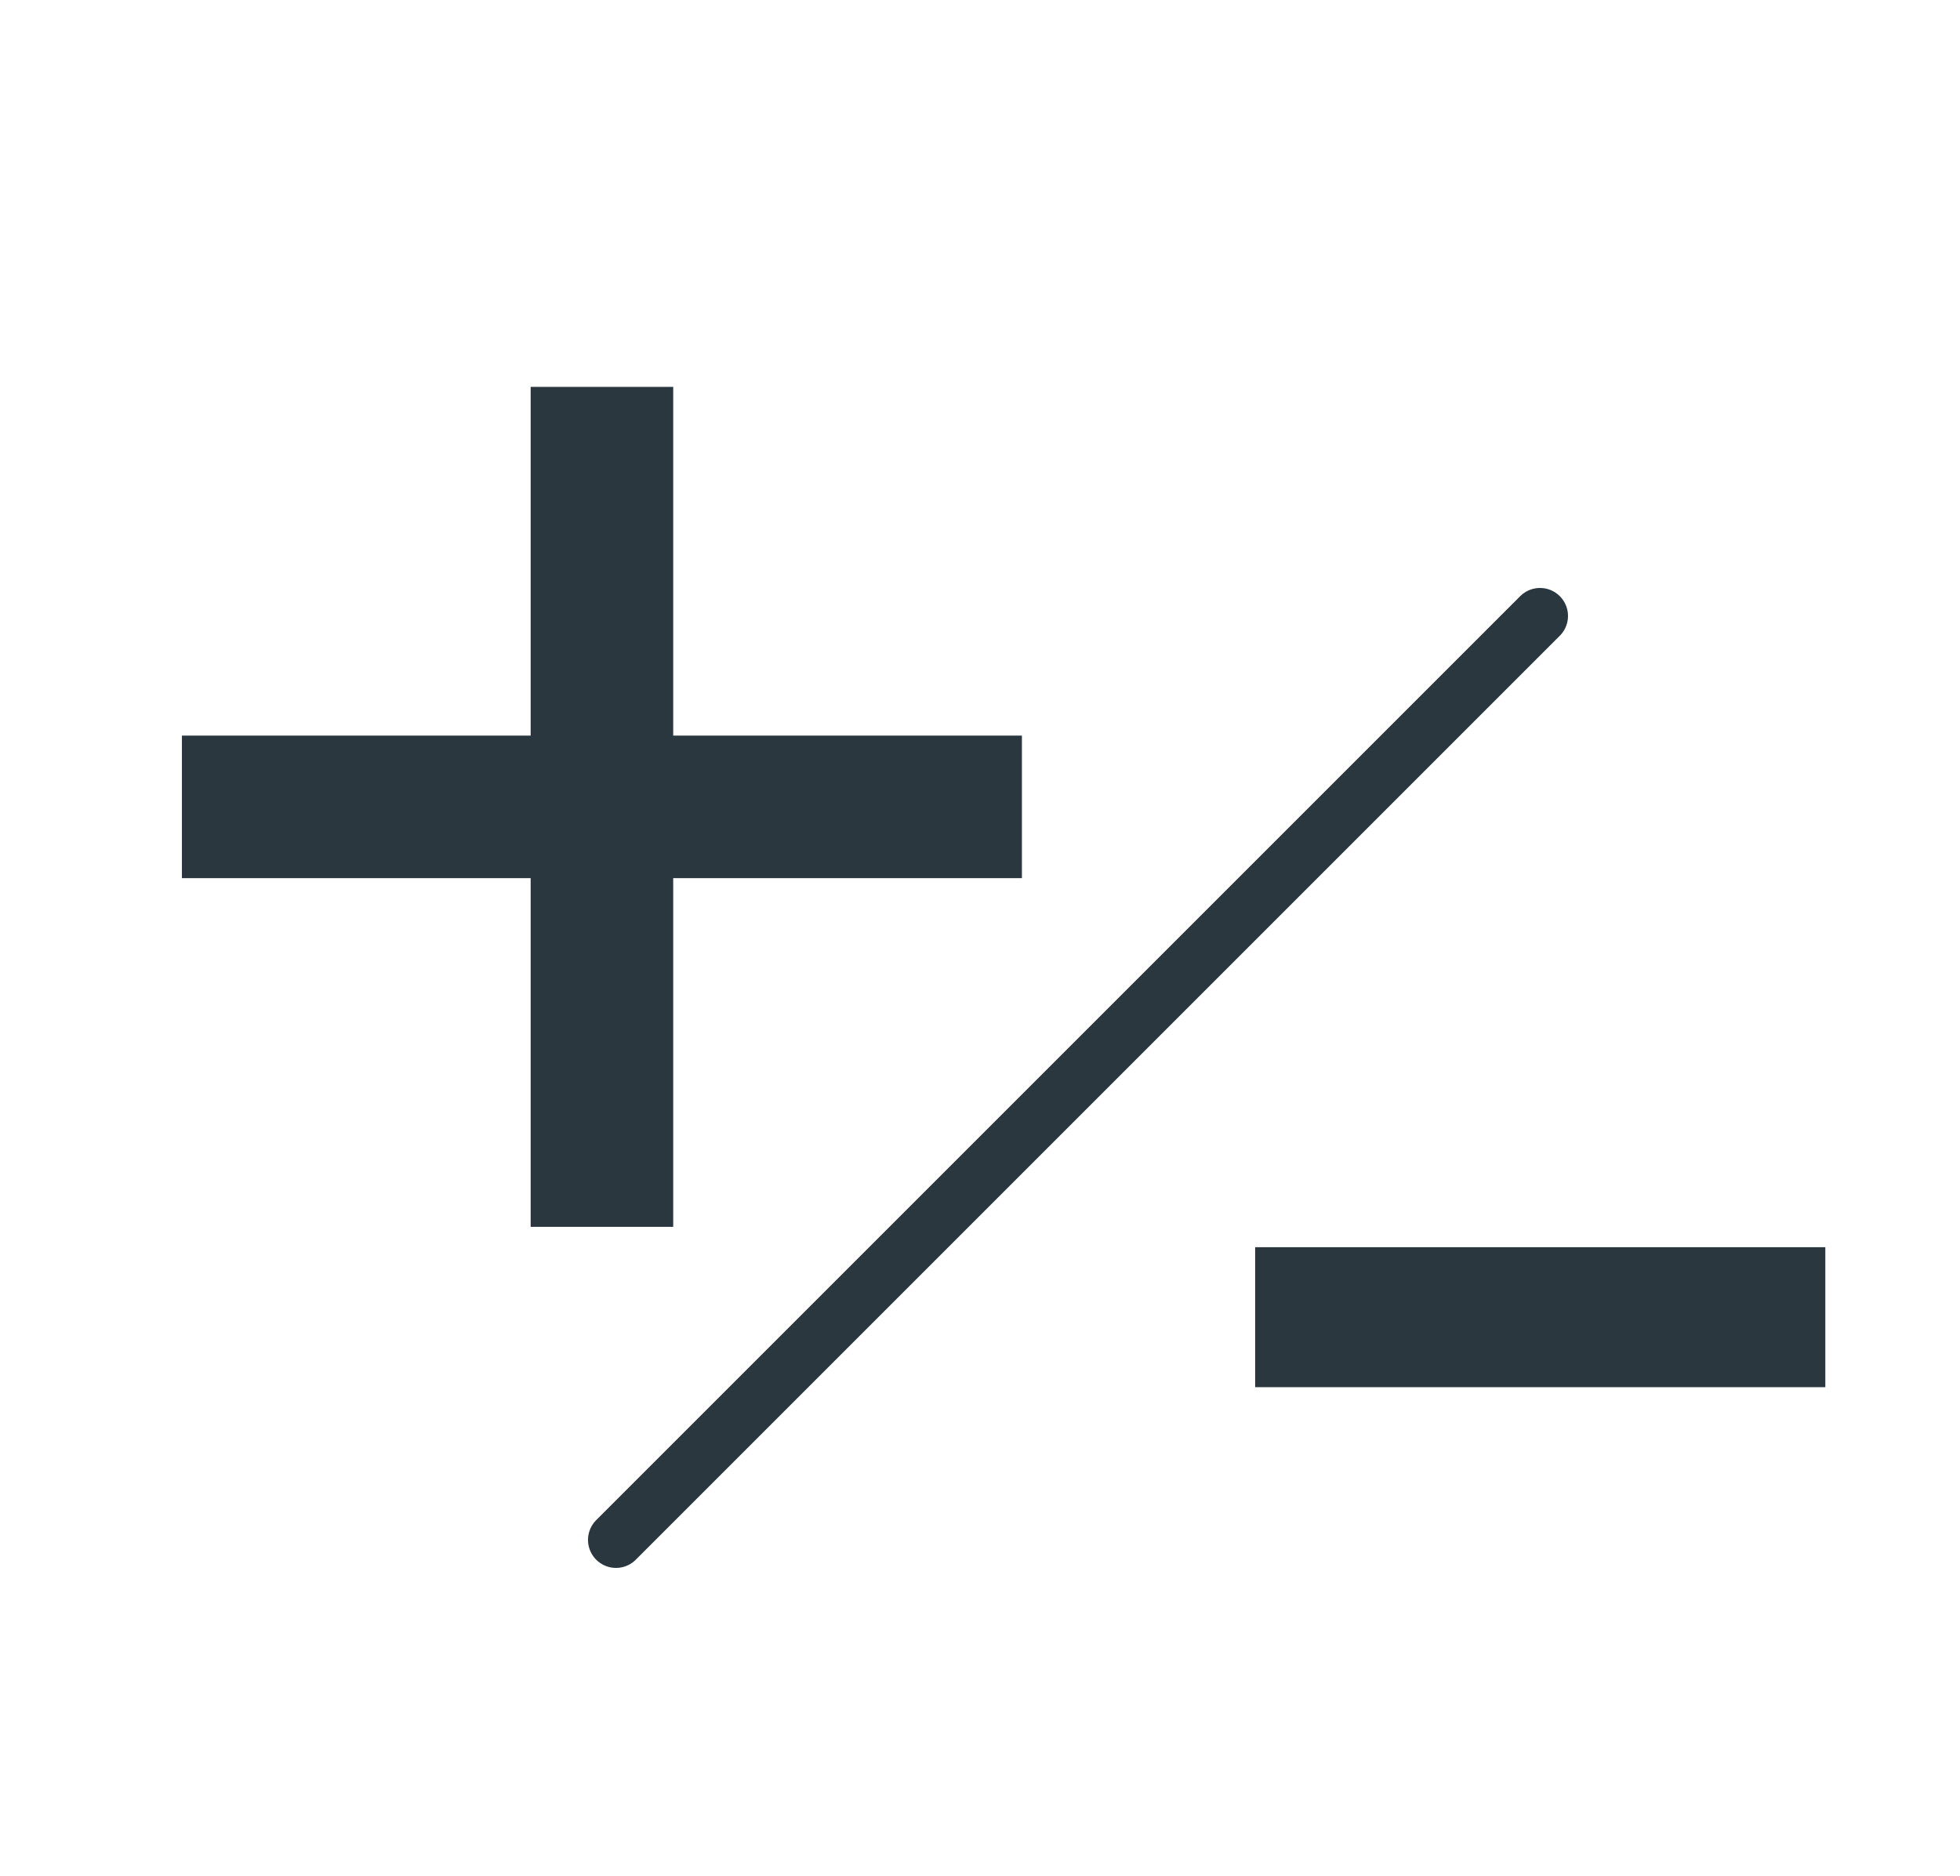 <svg width="70" height="67" viewBox="0 0 70 67" fill="none" xmlns="http://www.w3.org/2000/svg">
<path d="M55 22L22 55" stroke="#2A373F" stroke-width="2" stroke-linecap="round"/>
<path d="M18.952 43.818V13.818H24.043V43.818H18.952ZM6.497 31.364V26.273H36.497V31.364H6.497Z" fill="#2A373F"/>
<path d="M65.19 44.545V49.545H44.827V44.545H65.19Z" fill="#2A373F"/>
</svg>
